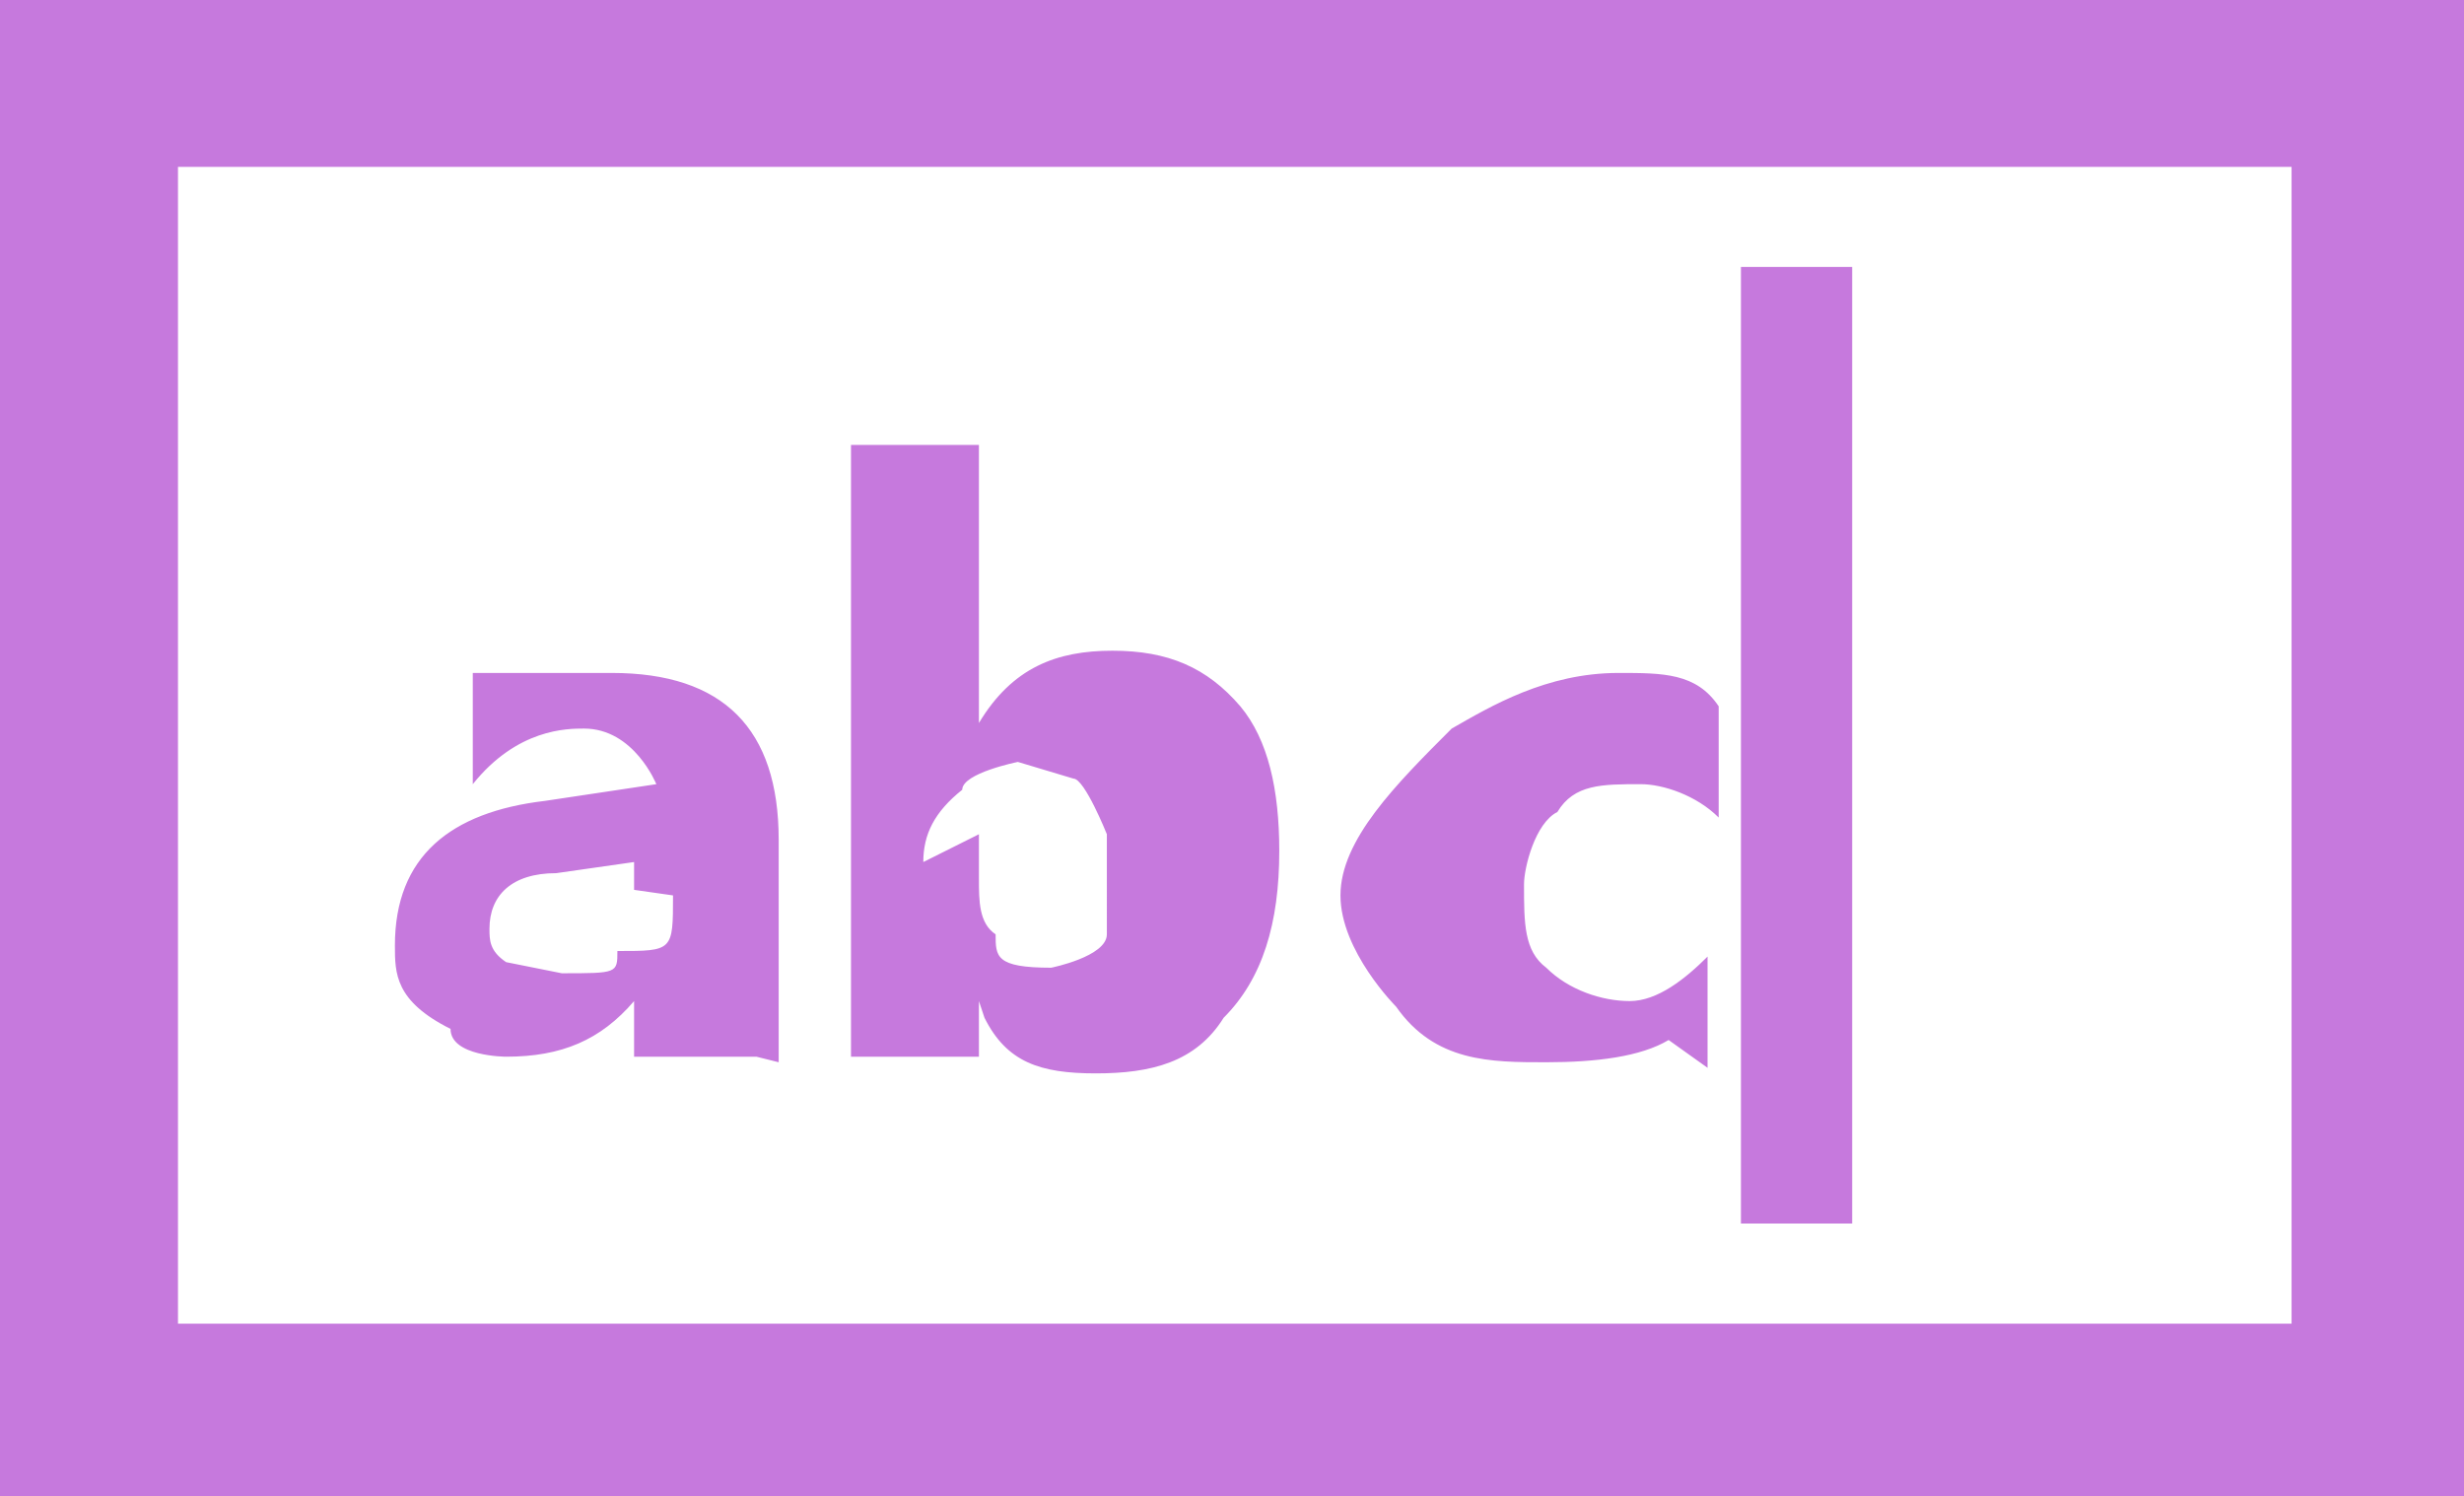 <svg xmlns="http://www.w3.org/2000/svg" viewBox="0 0 44.3 26.9">
  <path fill="#c679dd" d="M0 0h44.3v27H0V0zm3.2 3.2v20.6h38V3h-38zM13.6 19h-2.2v-1c-.6.7-1.3 1-2.3 1 0 0-1 0-1-.5-1-.5-1-1-1-1.5 0-1.6 1-2.4 2.7-2.6l2-.3s-.4-1-1.3-1c-.3 0-1.2 0-2 1v-2H11c2 0 3 1 3 3v4zm-2.2-3v-.5l-1.4.2c-.8 0-1.2.4-1.2 1 0 .2 0 .4.3.6l1 .2c1 0 1 0 1-.4 1 0 1 0 1-1zm6.2 2v1h-2.3V8h2.3v5c.6-1 1.4-1.3 2.4-1.3s1.7.3 2.3 1c.5.6.7 1.5.7 2.6 0 1.3-.3 2.3-1 3-.5.8-1.3 1-2.3 1-1 0-1.6-.2-2-1zm0-3v.8c0 .4 0 .8.3 1 0 .4 0 .6 1 .6 0 0 1-.2 1-.6V15s-.4-1-.6-1l-1-.3s-1 .2-1 .5c-.5.4-.7.8-.7 1.3zM30 18.7c-.5.3-1.3.4-2.2.4-1 0-2 0-2.7-1 0 0-1-1-1-2s1-2 2-3c.7-.4 1.7-1 3-1 .8 0 1.4 0 1.8.6v2c-.4-.4-1-.6-1.4-.6-.7 0-1.2 0-1.5.5-.4.2-.6 1-.6 1.3 0 .7 0 1.2.4 1.5.4.4 1 .6 1.5.6s1-.4 1.4-.8v2zm1.3 3.5V4.8h2V22h-2z"/>
</svg>
